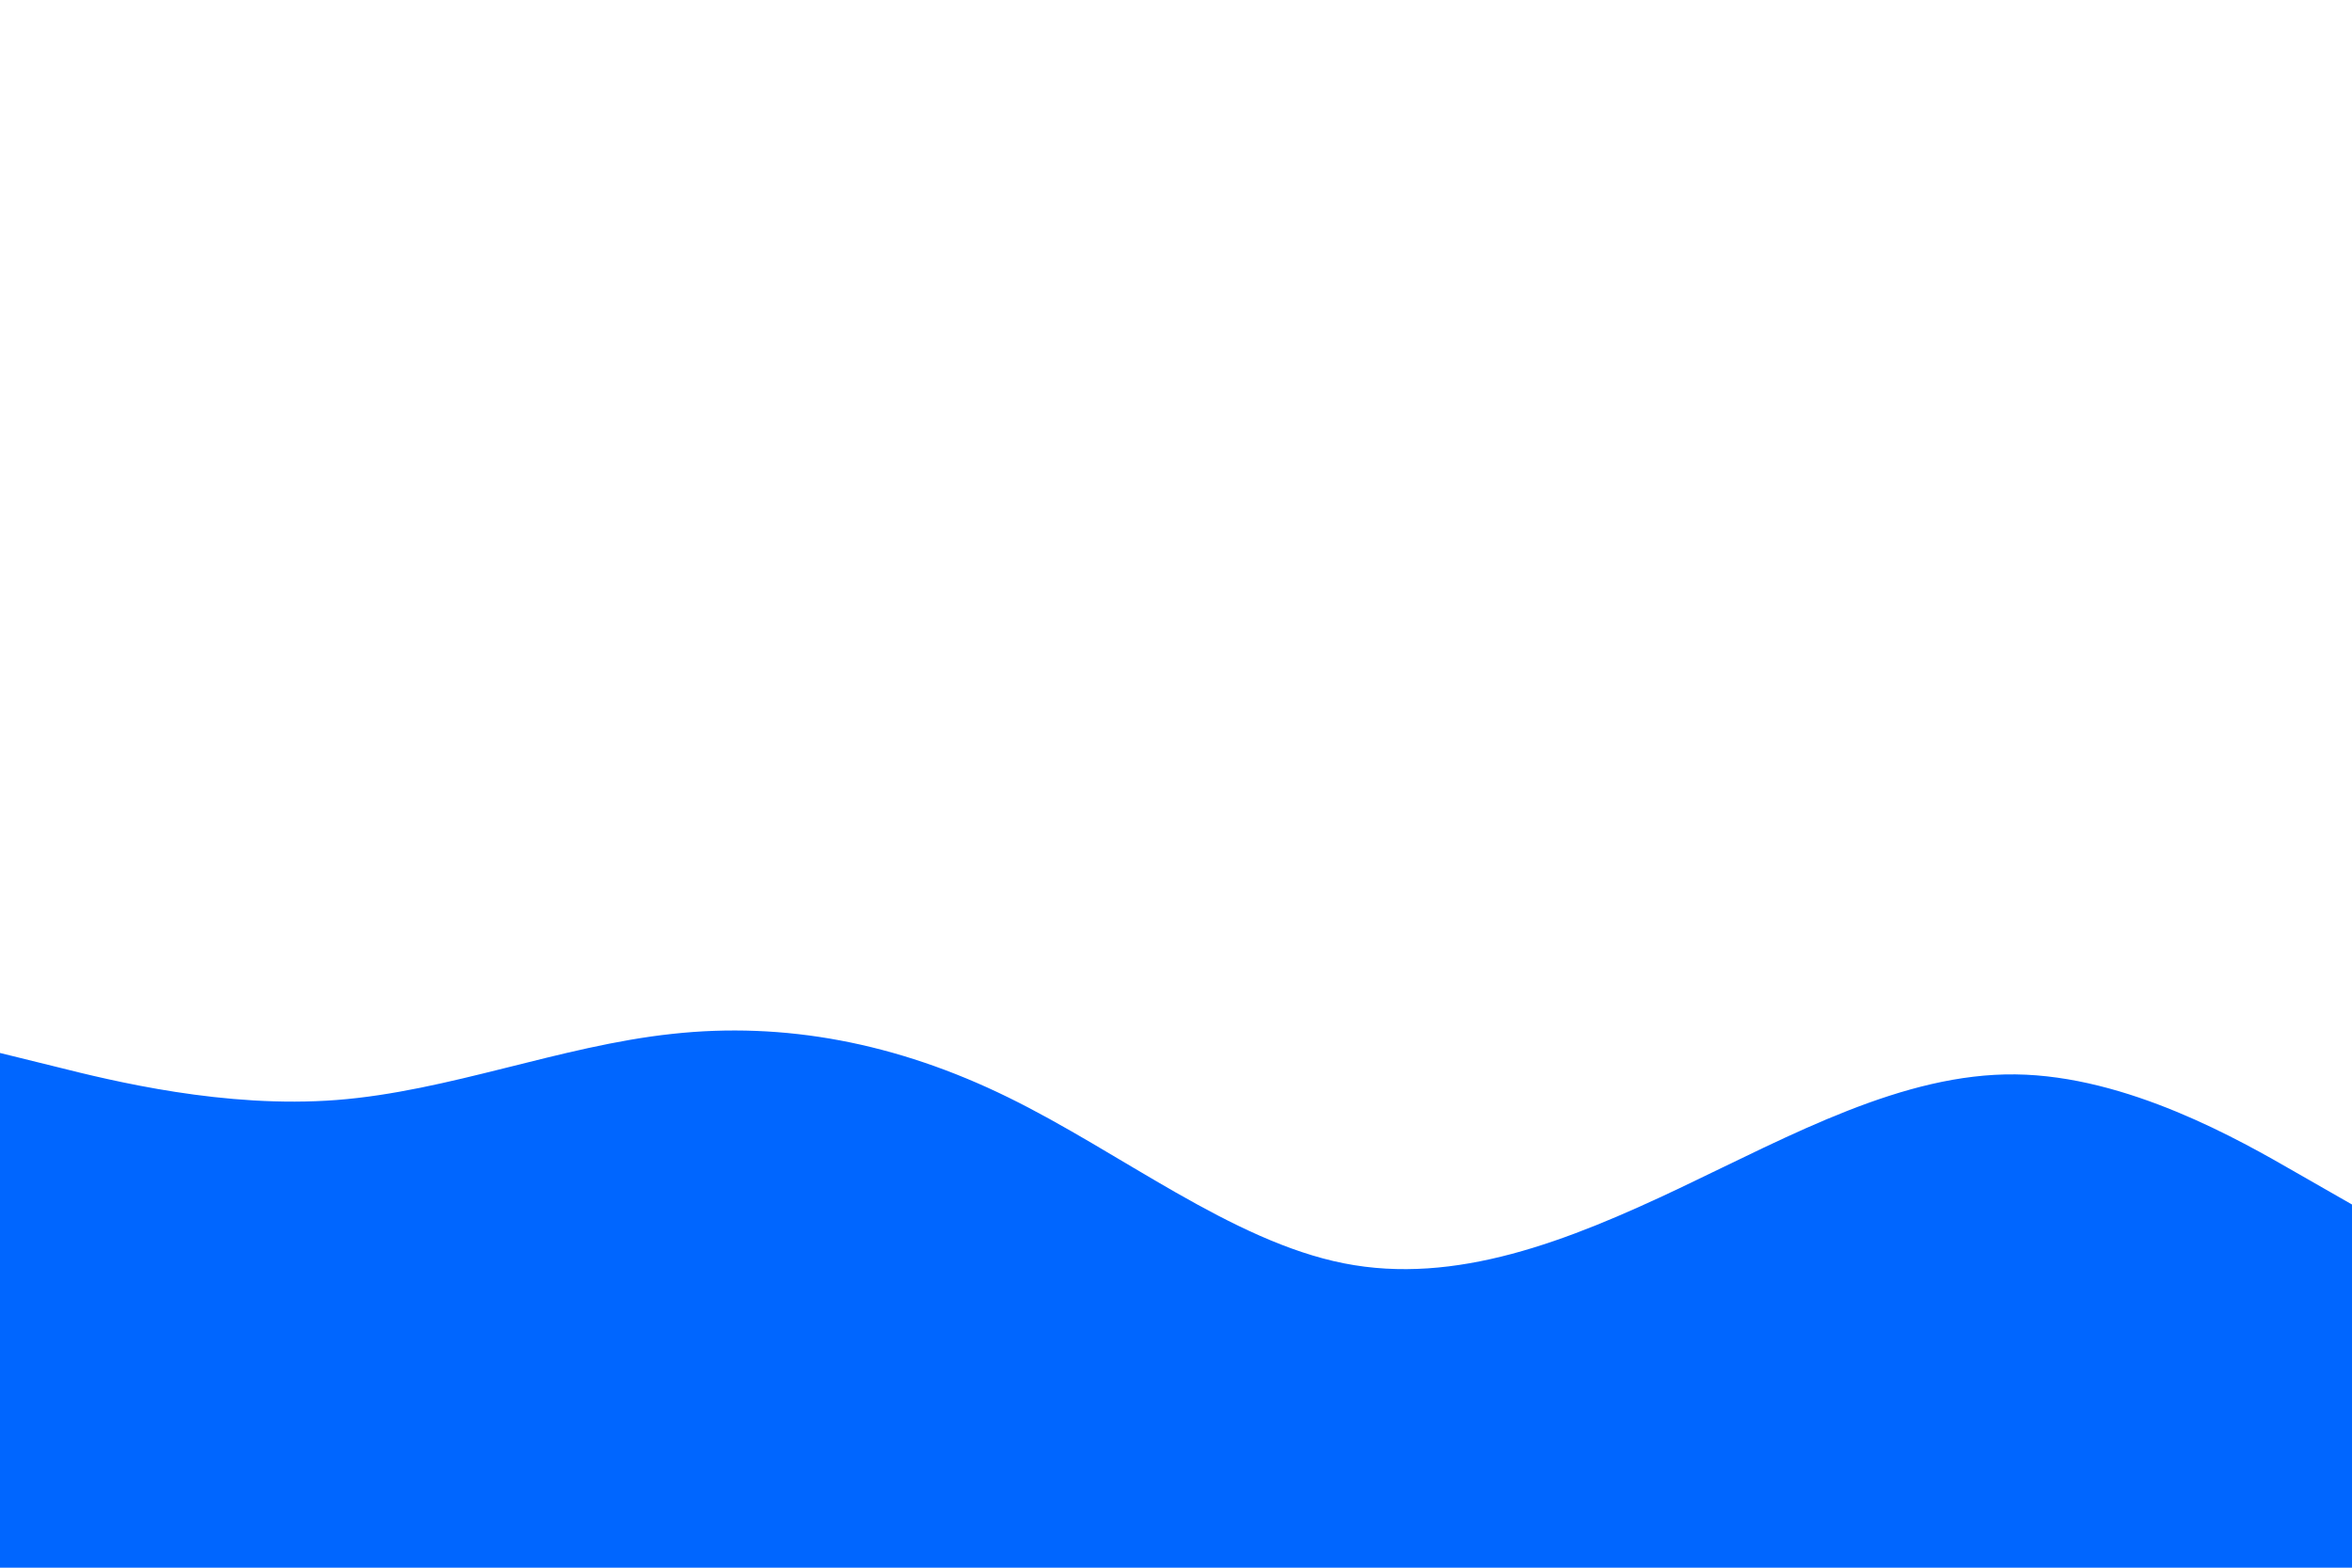 <svg id="visual" viewBox="0 0 900 600" width="900" height="600" xmlns="http://www.w3.org/2000/svg" xmlns:xlink="http://www.w3.org/1999/xlink" version="1.1"><path d="M0 403L21.5 408.3C43 413.7 86 424.3 128.8 421C171.7 417.7 214.3 400.3 257.2 395.7C300 391 343 399 385.8 420C428.7 441 471.3 475 514.2 483.5C557 492 600 475 642.8 454.7C685.7 434.3 728.3 410.7 771.2 411.2C814 411.7 857 436.3 878.5 448.7L900 461L900 601L878.5 601C857 601 814 601 771.2 601C728.3 601 685.7 601 642.8 601C600 601 557 601 514.2 601C471.3 601 428.7 601 385.8 601C343 601 300 601 257.2 601C214.3 601 171.7 601 128.8 601C86 601 43 601 21.5 601L0 601Z" fill="#0066FF" stroke-linecap="round" stroke-linejoin="miter"></path></svg>